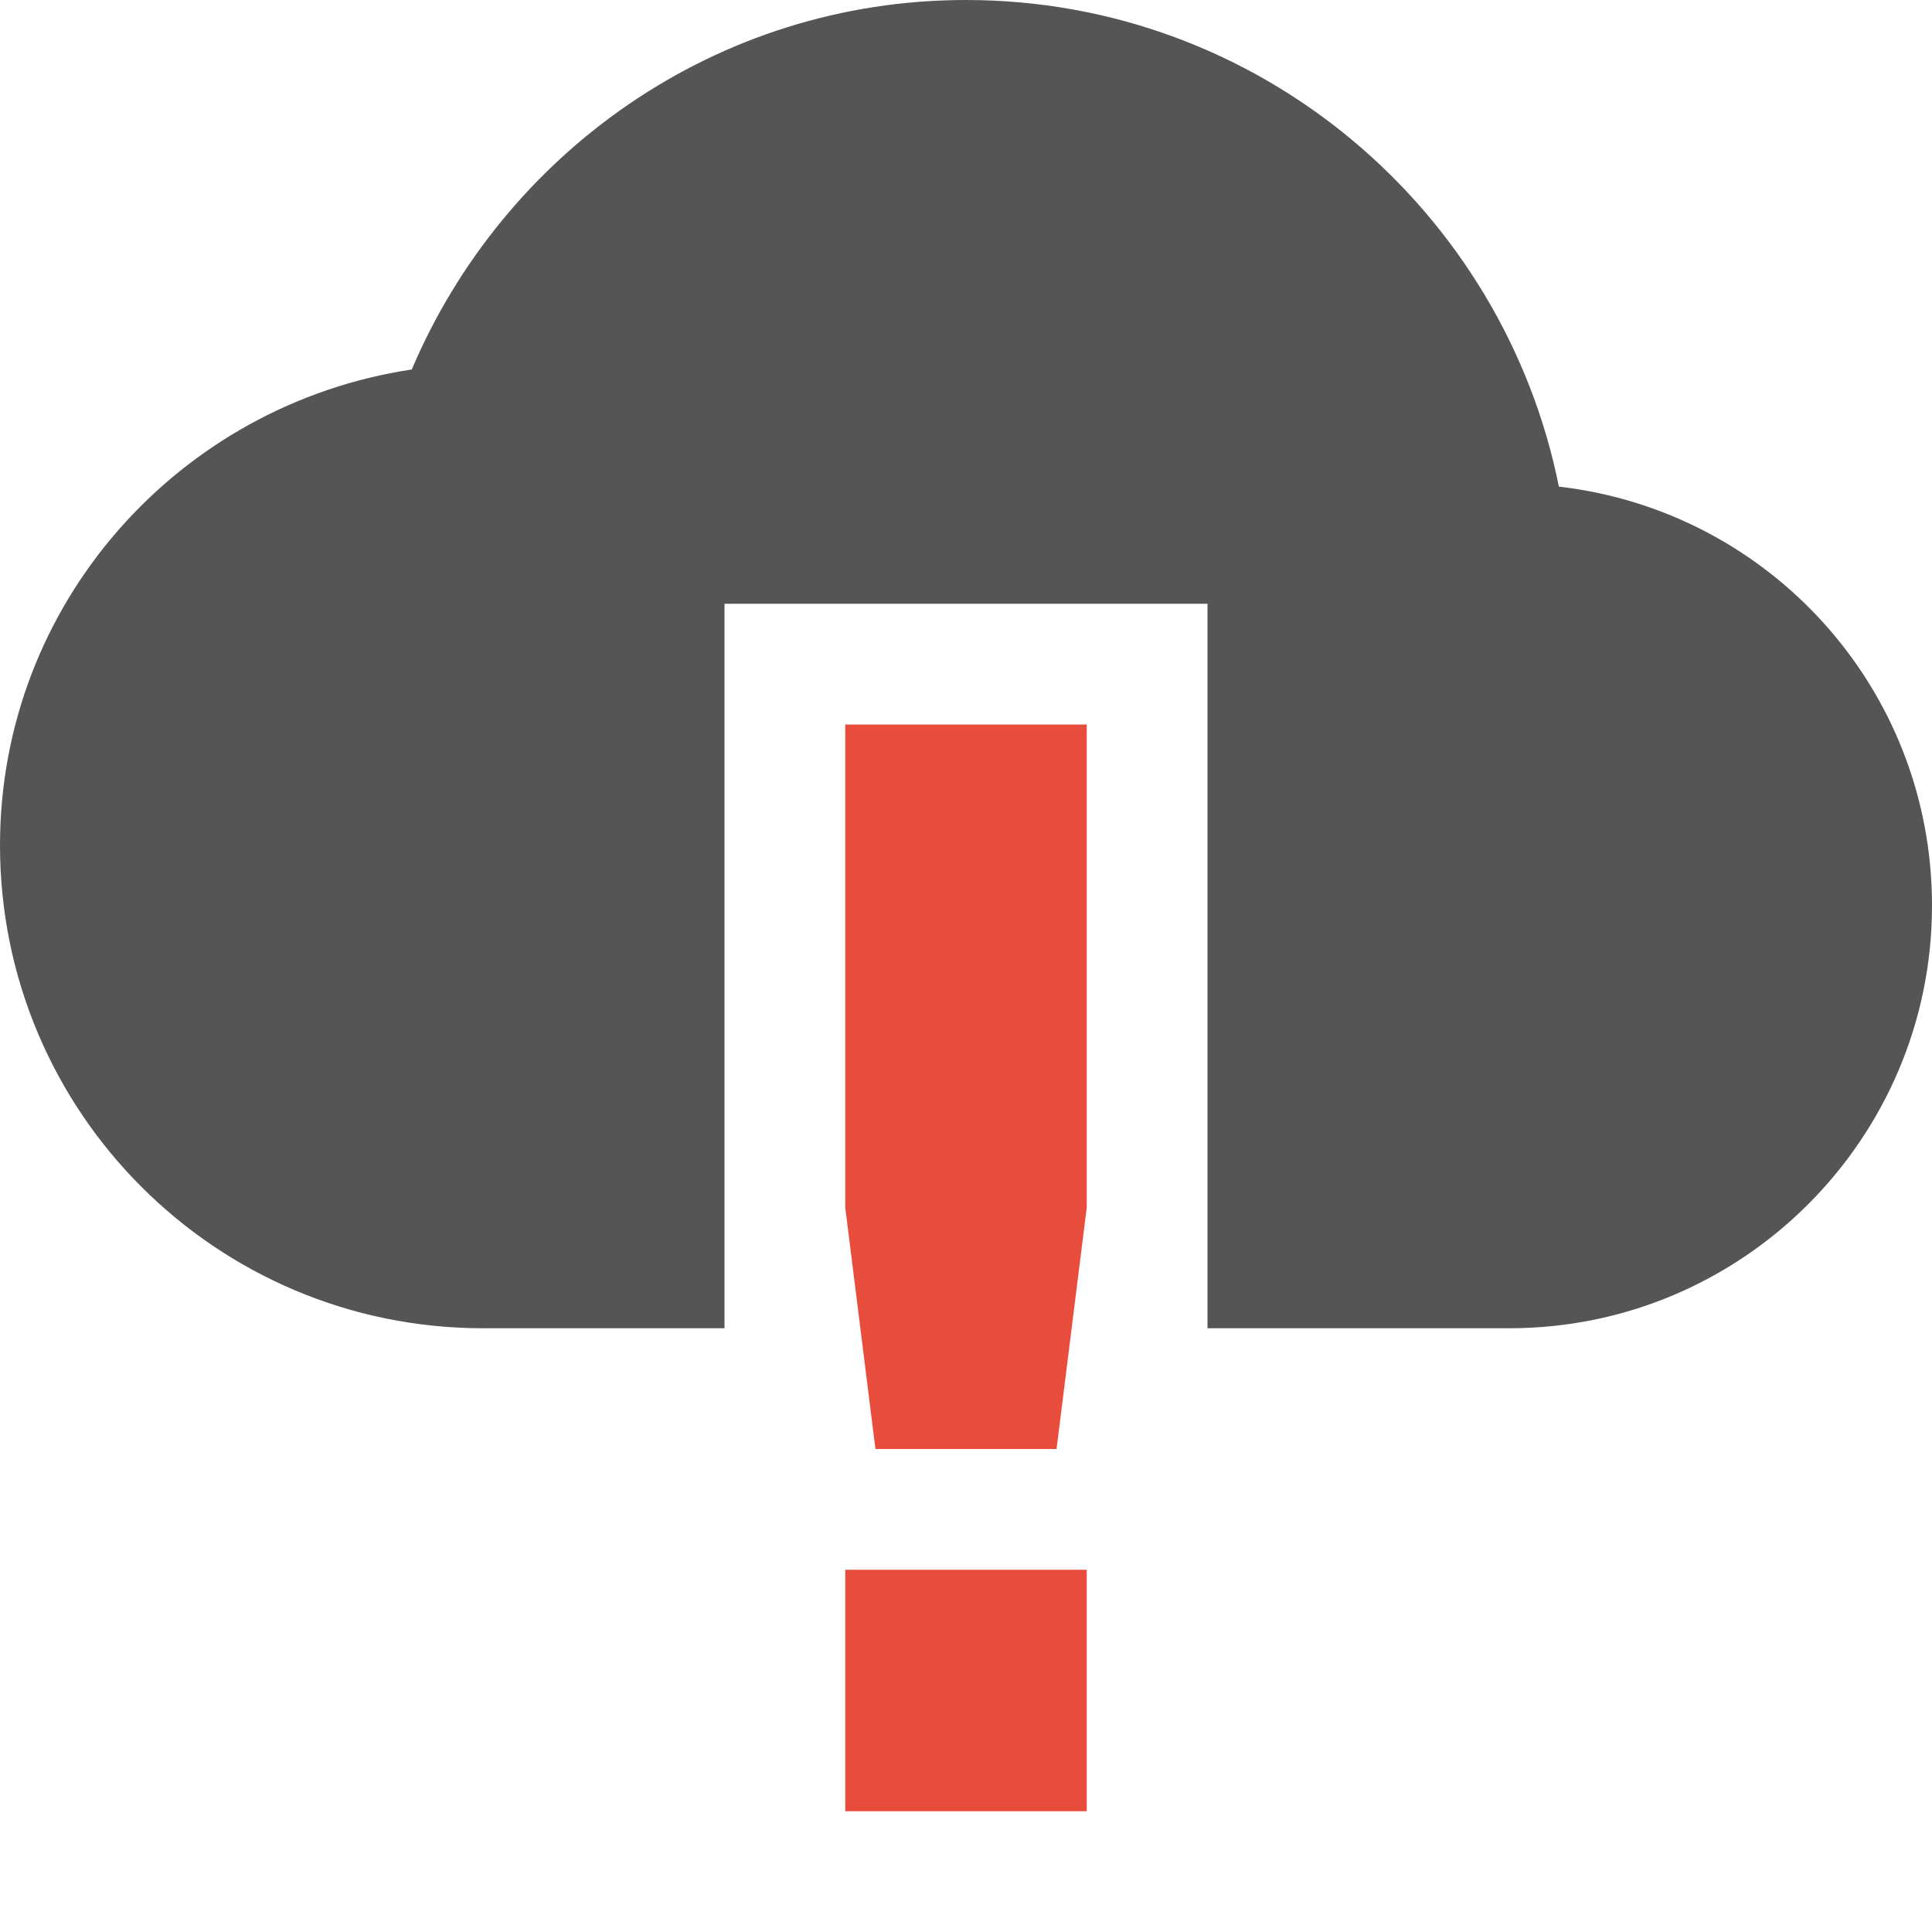 <svg xmlns="http://www.w3.org/2000/svg" width="16" height="16"><path class="warning" d="M7 6v4l.25 2h1.5L9 10V6zm0 7v2h2v-2z" fill="#e74c3c"/><path d="M8 0C5.93 0 4.17 1.27 3.41 3.06 1.48 3.35 0 5 0 7c0 2.21 1.79 4 4 4h2V5h4v6h2.5c1.93 0 3.5-1.57 3.5-3.5 0-1.8-1.35-3.27-3.09-3.47C12.45 1.74 10.43 0 8 0z" fill="#555555"/></svg>